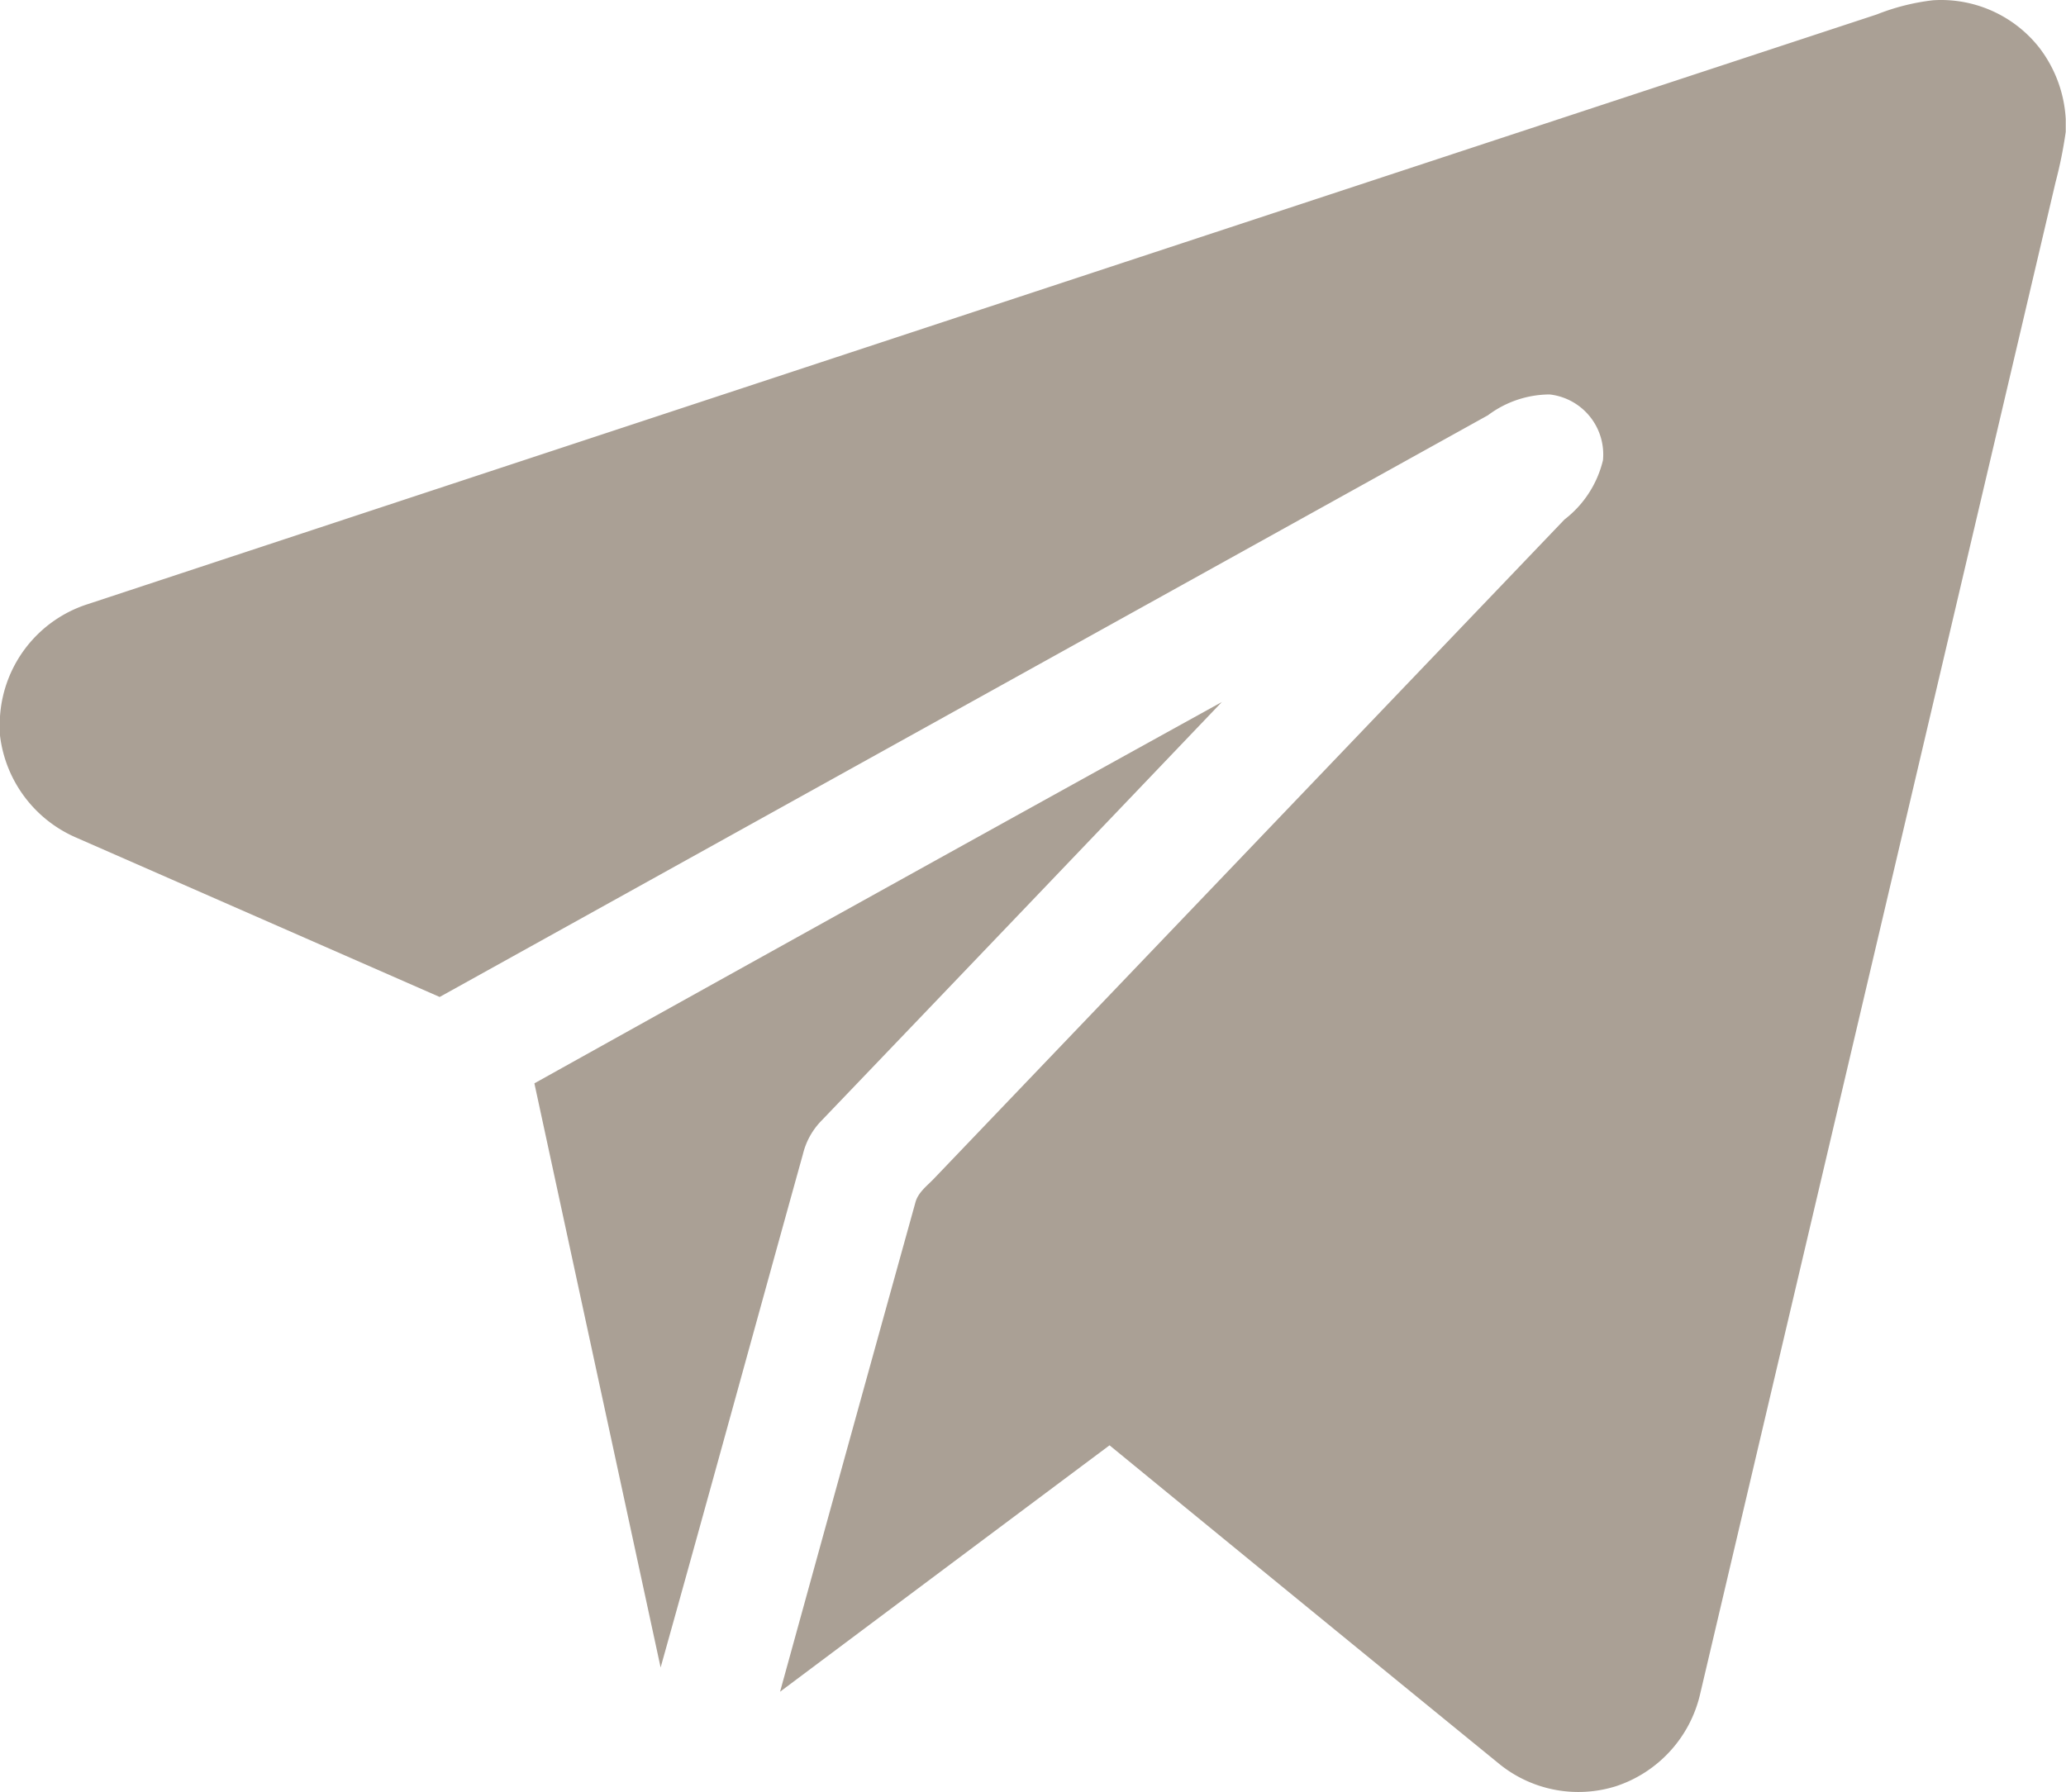 <svg xmlns="http://www.w3.org/2000/svg" width="31.014" height="26.909" viewBox="0 0 31.014 26.909">
  <g id="telegram" transform="translate(-0.001 -0.001)">
    <path id="Path_29094" data-name="Path 29094" d="M28.173,34.08a3.323,3.323,0,0,1,.844-.213,1.876,1.876,0,0,1,1.593.708,1.933,1.933,0,0,1,.4,1.075v.193a6.569,6.569,0,0,1-.153.757Q28.193,47.946,25.524,59.29a1.911,1.911,0,0,1-1.266,1.394,1.884,1.884,0,0,1-1.775-.354q-2.917-2.379-5.827-4.765-2.474,1.849-4.946,3.7,1.011-3.671,2.03-7.34c.041-.165.19-.264.3-.385l9.445-9.876a1.588,1.588,0,0,0,.578-.89.906.906,0,0,0-.8-.988,1.551,1.551,0,0,0-.926.312Q14.467,44.466,6.6,48.833q-2.736-1.2-5.472-2.4A1.918,1.918,0,0,1,0,44.907v-.285a1.9,1.9,0,0,1,1.322-1.689Q14.747,38.5,28.173,34.08Z" transform="translate(0.001 -33.862)" fill="#aaa095"/>
    <path id="Path_29095" data-name="Path 29095" d="M132.44,213.606q5.155-2.872,10.32-5.726-3,3.143-6.007,6.283a1.083,1.083,0,0,0-.282.507c-.714,2.568-1.417,5.14-2.136,7.707Q133.387,217.991,132.44,213.606Z" transform="translate(-124.417 -197.338)" fill="#aaa095"/>
  </g>
</svg>
